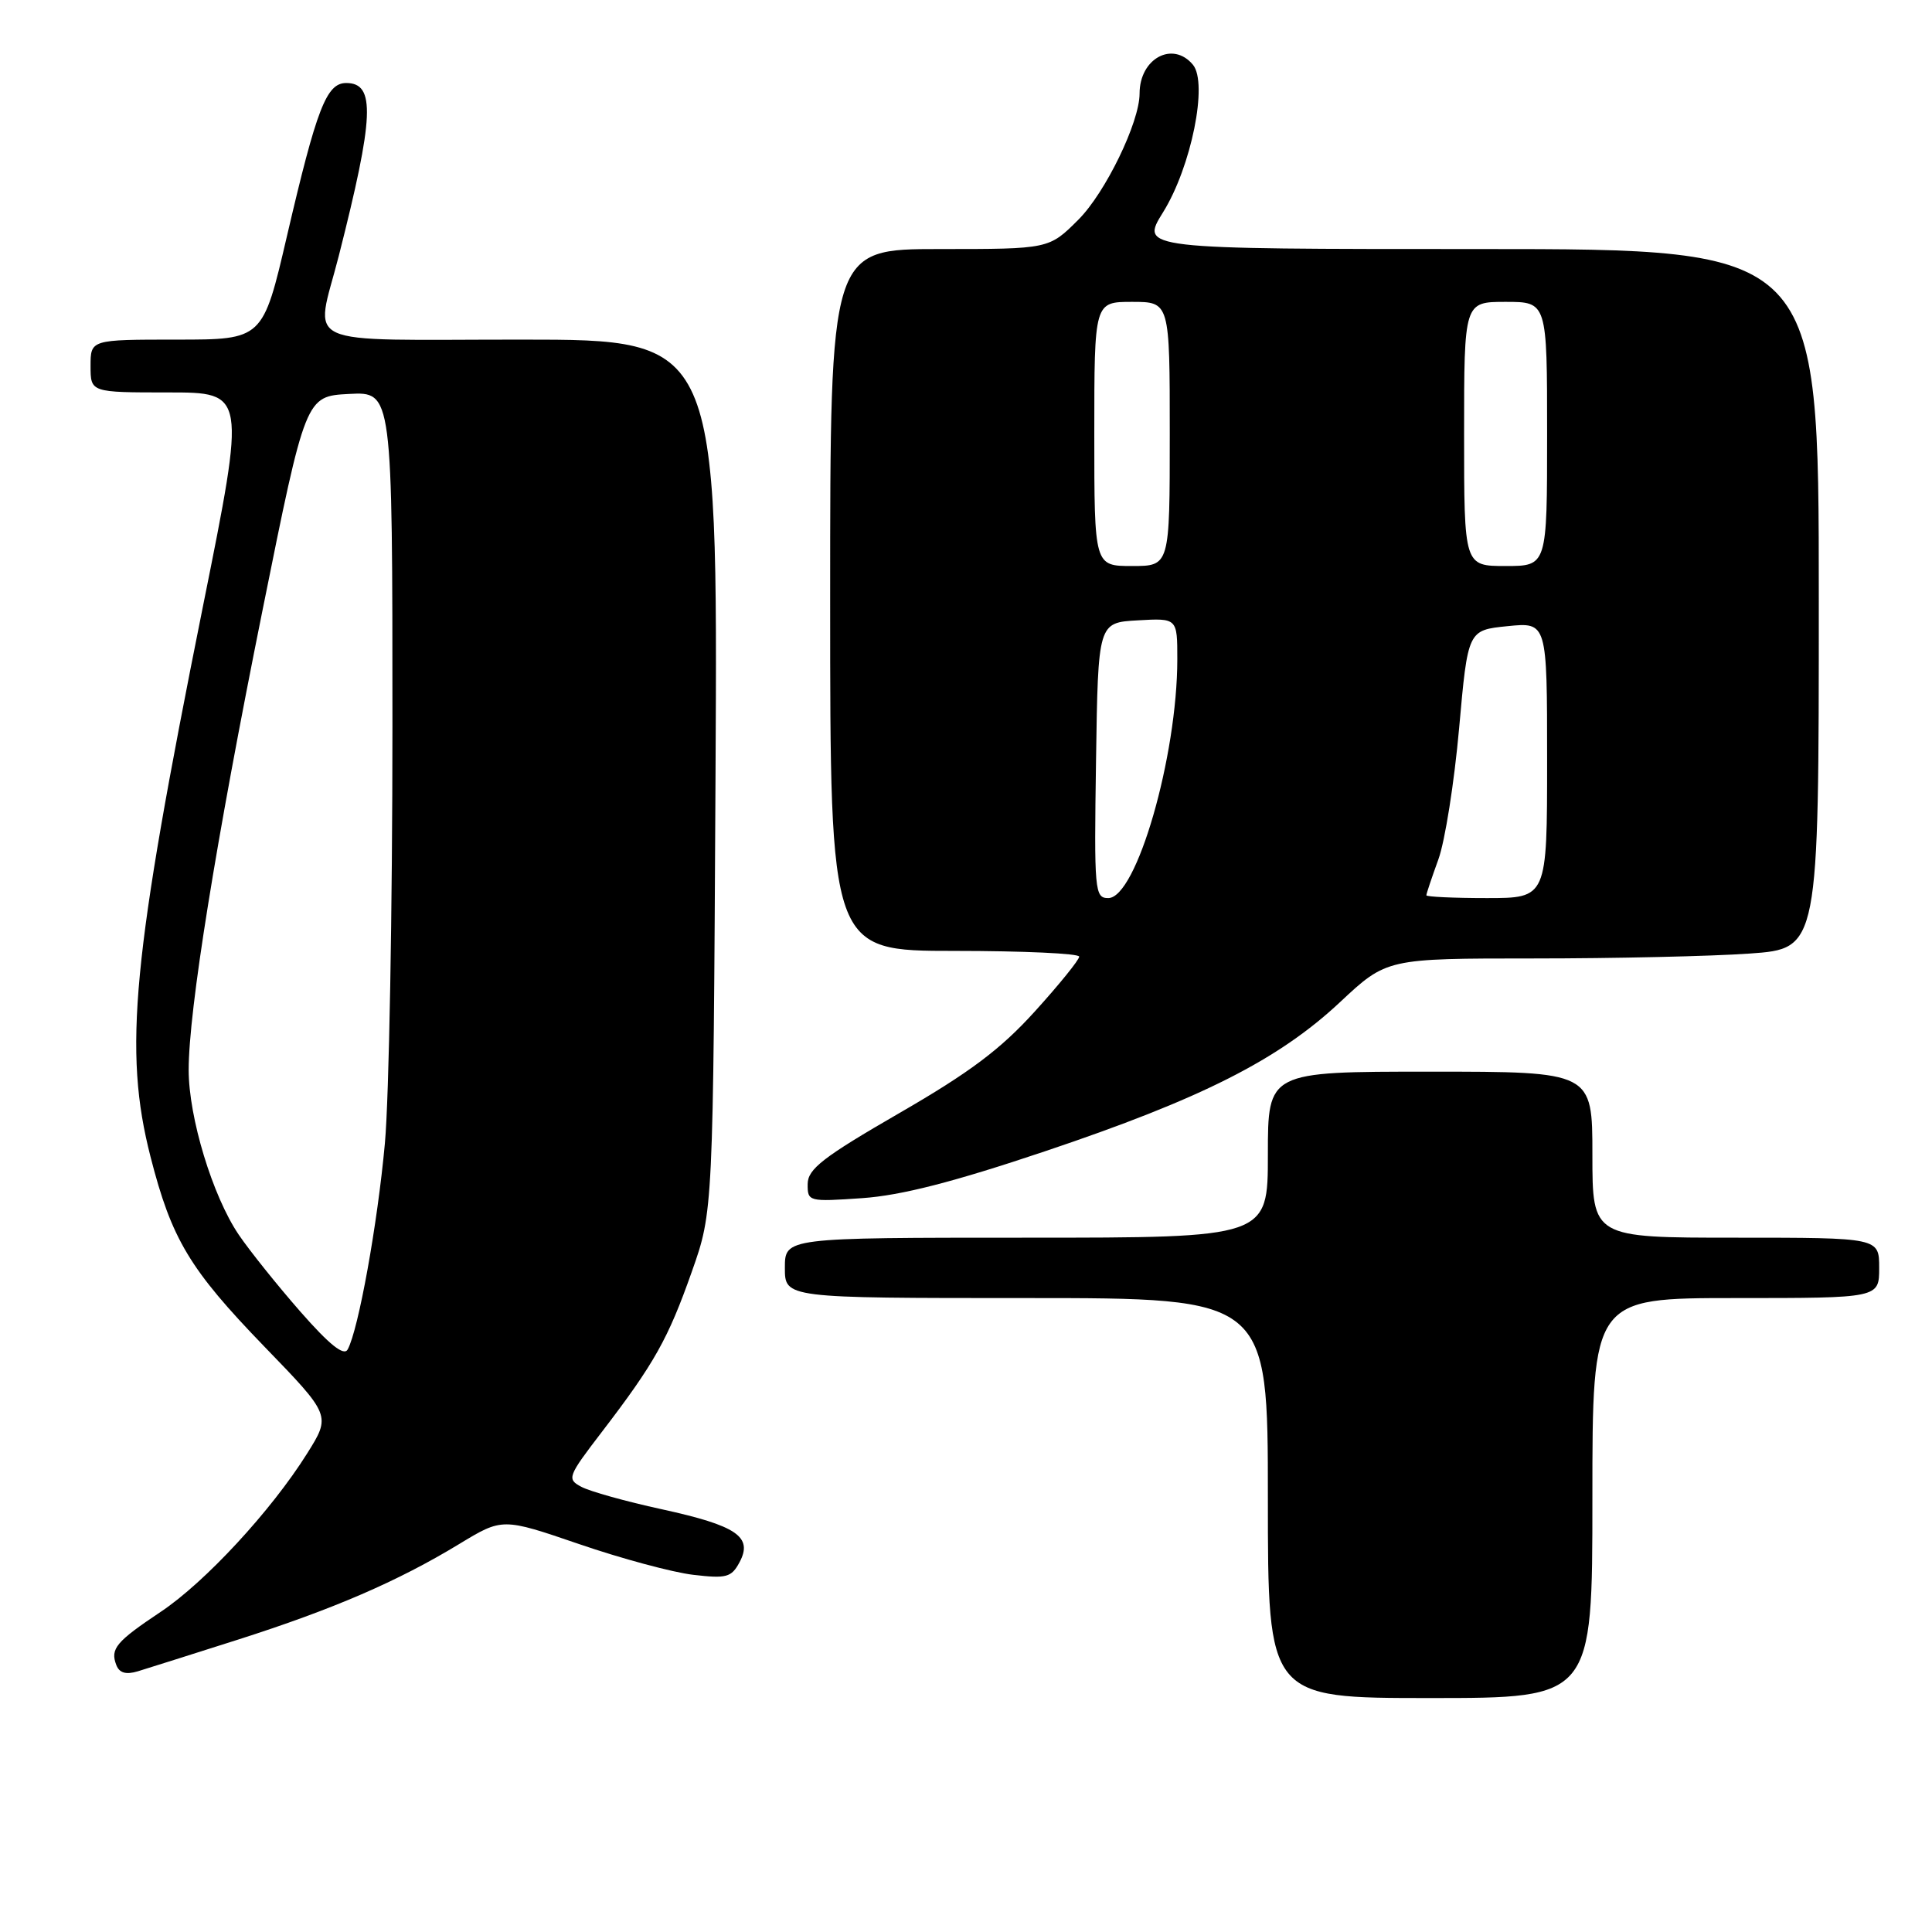 <?xml version="1.0" encoding="UTF-8" standalone="no"?>
<!DOCTYPE svg PUBLIC "-//W3C//DTD SVG 1.1//EN" "http://www.w3.org/Graphics/SVG/1.1/DTD/svg11.dtd" >
<svg xmlns="http://www.w3.org/2000/svg" xmlns:xlink="http://www.w3.org/1999/xlink" version="1.1" viewBox="0 0 256 256">
 <g >
 <path fill="currentColor"
d=" M 211.00 198.50 C 211.00 172.00 211.00 172.00 230.00 172.00 C 249.00 172.00 249.00 172.00 249.00 168.00 C 249.00 164.00 249.00 164.00 230.00 164.00 C 211.00 164.00 211.00 164.00 211.00 153.00 C 211.00 142.00 211.00 142.00 189.50 142.00 C 168.00 142.00 168.00 142.00 168.00 153.00 C 168.00 164.00 168.00 164.00 136.00 164.00 C 104.00 164.00 104.00 164.00 104.00 168.00 C 104.00 172.00 104.00 172.00 136.00 172.00 C 168.00 172.00 168.00 172.00 168.00 198.50 C 168.00 225.00 168.00 225.00 189.50 225.00 C 211.00 225.00 211.00 225.00 211.00 198.50 Z  M 31.50 217.27 C 44.13 213.24 52.70 209.54 60.85 204.59 C 66.57 201.12 66.57 201.12 76.74 204.60 C 82.33 206.52 89.13 208.35 91.85 208.67 C 96.26 209.19 96.92 209.01 97.99 207.01 C 99.80 203.63 97.64 202.16 87.67 199.98 C 82.93 198.95 78.14 197.61 77.03 197.01 C 75.09 195.98 75.21 195.66 79.77 189.71 C 86.71 180.65 88.53 177.41 91.67 168.50 C 94.50 160.50 94.50 160.50 94.81 102.75 C 95.12 45.00 95.12 45.00 69.06 45.00 C 39.11 45.00 41.75 46.21 44.89 33.91 C 49.58 15.45 49.78 11.00 45.88 11.00 C 43.26 11.00 41.98 14.30 38.03 31.25 C 34.83 45.00 34.83 45.00 23.41 45.00 C 12.00 45.00 12.00 45.00 12.00 48.50 C 12.00 52.00 12.00 52.00 22.29 52.00 C 32.59 52.00 32.59 52.00 26.91 80.25 C 17.48 127.20 16.34 139.17 19.94 153.26 C 22.74 164.21 25.12 168.18 35.02 178.42 C 43.86 187.55 43.86 187.55 40.68 192.62 C 35.92 200.20 27.16 209.67 21.29 213.58 C 15.39 217.52 14.58 218.47 15.41 220.62 C 15.81 221.67 16.68 221.93 18.25 221.46 C 19.49 221.08 25.45 219.20 31.50 217.27 Z  M 138.50 152.54 C 159.19 145.59 169.41 140.42 177.56 132.79 C 183.75 127.00 183.75 127.00 203.22 127.00 C 213.93 127.00 226.81 126.71 231.85 126.35 C 241.00 125.70 241.00 125.70 241.00 79.35 C 241.00 33.00 241.00 33.00 196.04 33.00 C 151.08 33.00 151.08 33.00 154.11 28.13 C 157.85 22.12 160.09 11.02 158.07 8.58 C 155.40 5.37 151.00 7.74 151.00 12.40 C 151.00 16.20 146.47 25.53 142.89 29.11 C 139.00 33.00 139.00 33.00 124.50 33.00 C 110.00 33.00 110.00 33.00 110.00 79.50 C 110.00 126.00 110.00 126.00 126.50 126.00 C 135.57 126.00 143.00 126.34 143.00 126.76 C 143.00 127.18 140.36 130.45 137.13 134.01 C 132.59 139.03 128.52 142.09 119.15 147.50 C 109.06 153.33 107.04 154.90 107.02 156.88 C 107.00 159.22 107.13 159.25 114.25 158.76 C 119.43 158.40 126.36 156.62 138.50 152.54 Z  M 39.81 173.81 C 36.77 170.34 33.09 165.75 31.63 163.60 C 28.17 158.49 25.00 148.07 25.00 141.77 C 25.00 133.92 28.57 111.70 34.79 80.84 C 40.50 52.50 40.50 52.50 46.25 52.20 C 52.00 51.90 52.00 51.90 52.00 96.20 C 52.00 120.57 51.55 145.45 51.00 151.50 C 50.02 162.22 47.50 176.18 46.07 178.81 C 45.57 179.72 43.67 178.21 39.81 173.81 Z  M 145.23 100.75 C 145.50 82.50 145.50 82.50 150.75 82.20 C 156.00 81.90 156.00 81.90 156.00 87.34 C 156.00 100.23 150.58 119.00 146.85 119.00 C 145.05 119.00 144.97 118.11 145.23 100.75 Z  M 189.00 118.63 C 189.00 118.42 189.72 116.28 190.59 113.88 C 191.47 111.47 192.70 103.65 193.34 96.50 C 194.50 83.50 194.50 83.50 199.75 82.97 C 205.00 82.44 205.00 82.44 205.00 100.72 C 205.00 119.00 205.00 119.00 197.00 119.00 C 192.60 119.00 189.00 118.83 189.00 118.63 Z  M 145.00 57.50 C 145.00 40.00 145.00 40.00 150.00 40.00 C 155.00 40.00 155.00 40.00 155.00 57.50 C 155.00 75.00 155.00 75.00 150.00 75.00 C 145.00 75.00 145.00 75.00 145.00 57.50 Z  M 194.00 57.50 C 194.00 40.00 194.00 40.00 199.50 40.00 C 205.00 40.00 205.00 40.00 205.00 57.50 C 205.00 75.00 205.00 75.00 199.50 75.00 C 194.00 75.00 194.00 75.00 194.00 57.50 Z "/>
</g>
</svg>